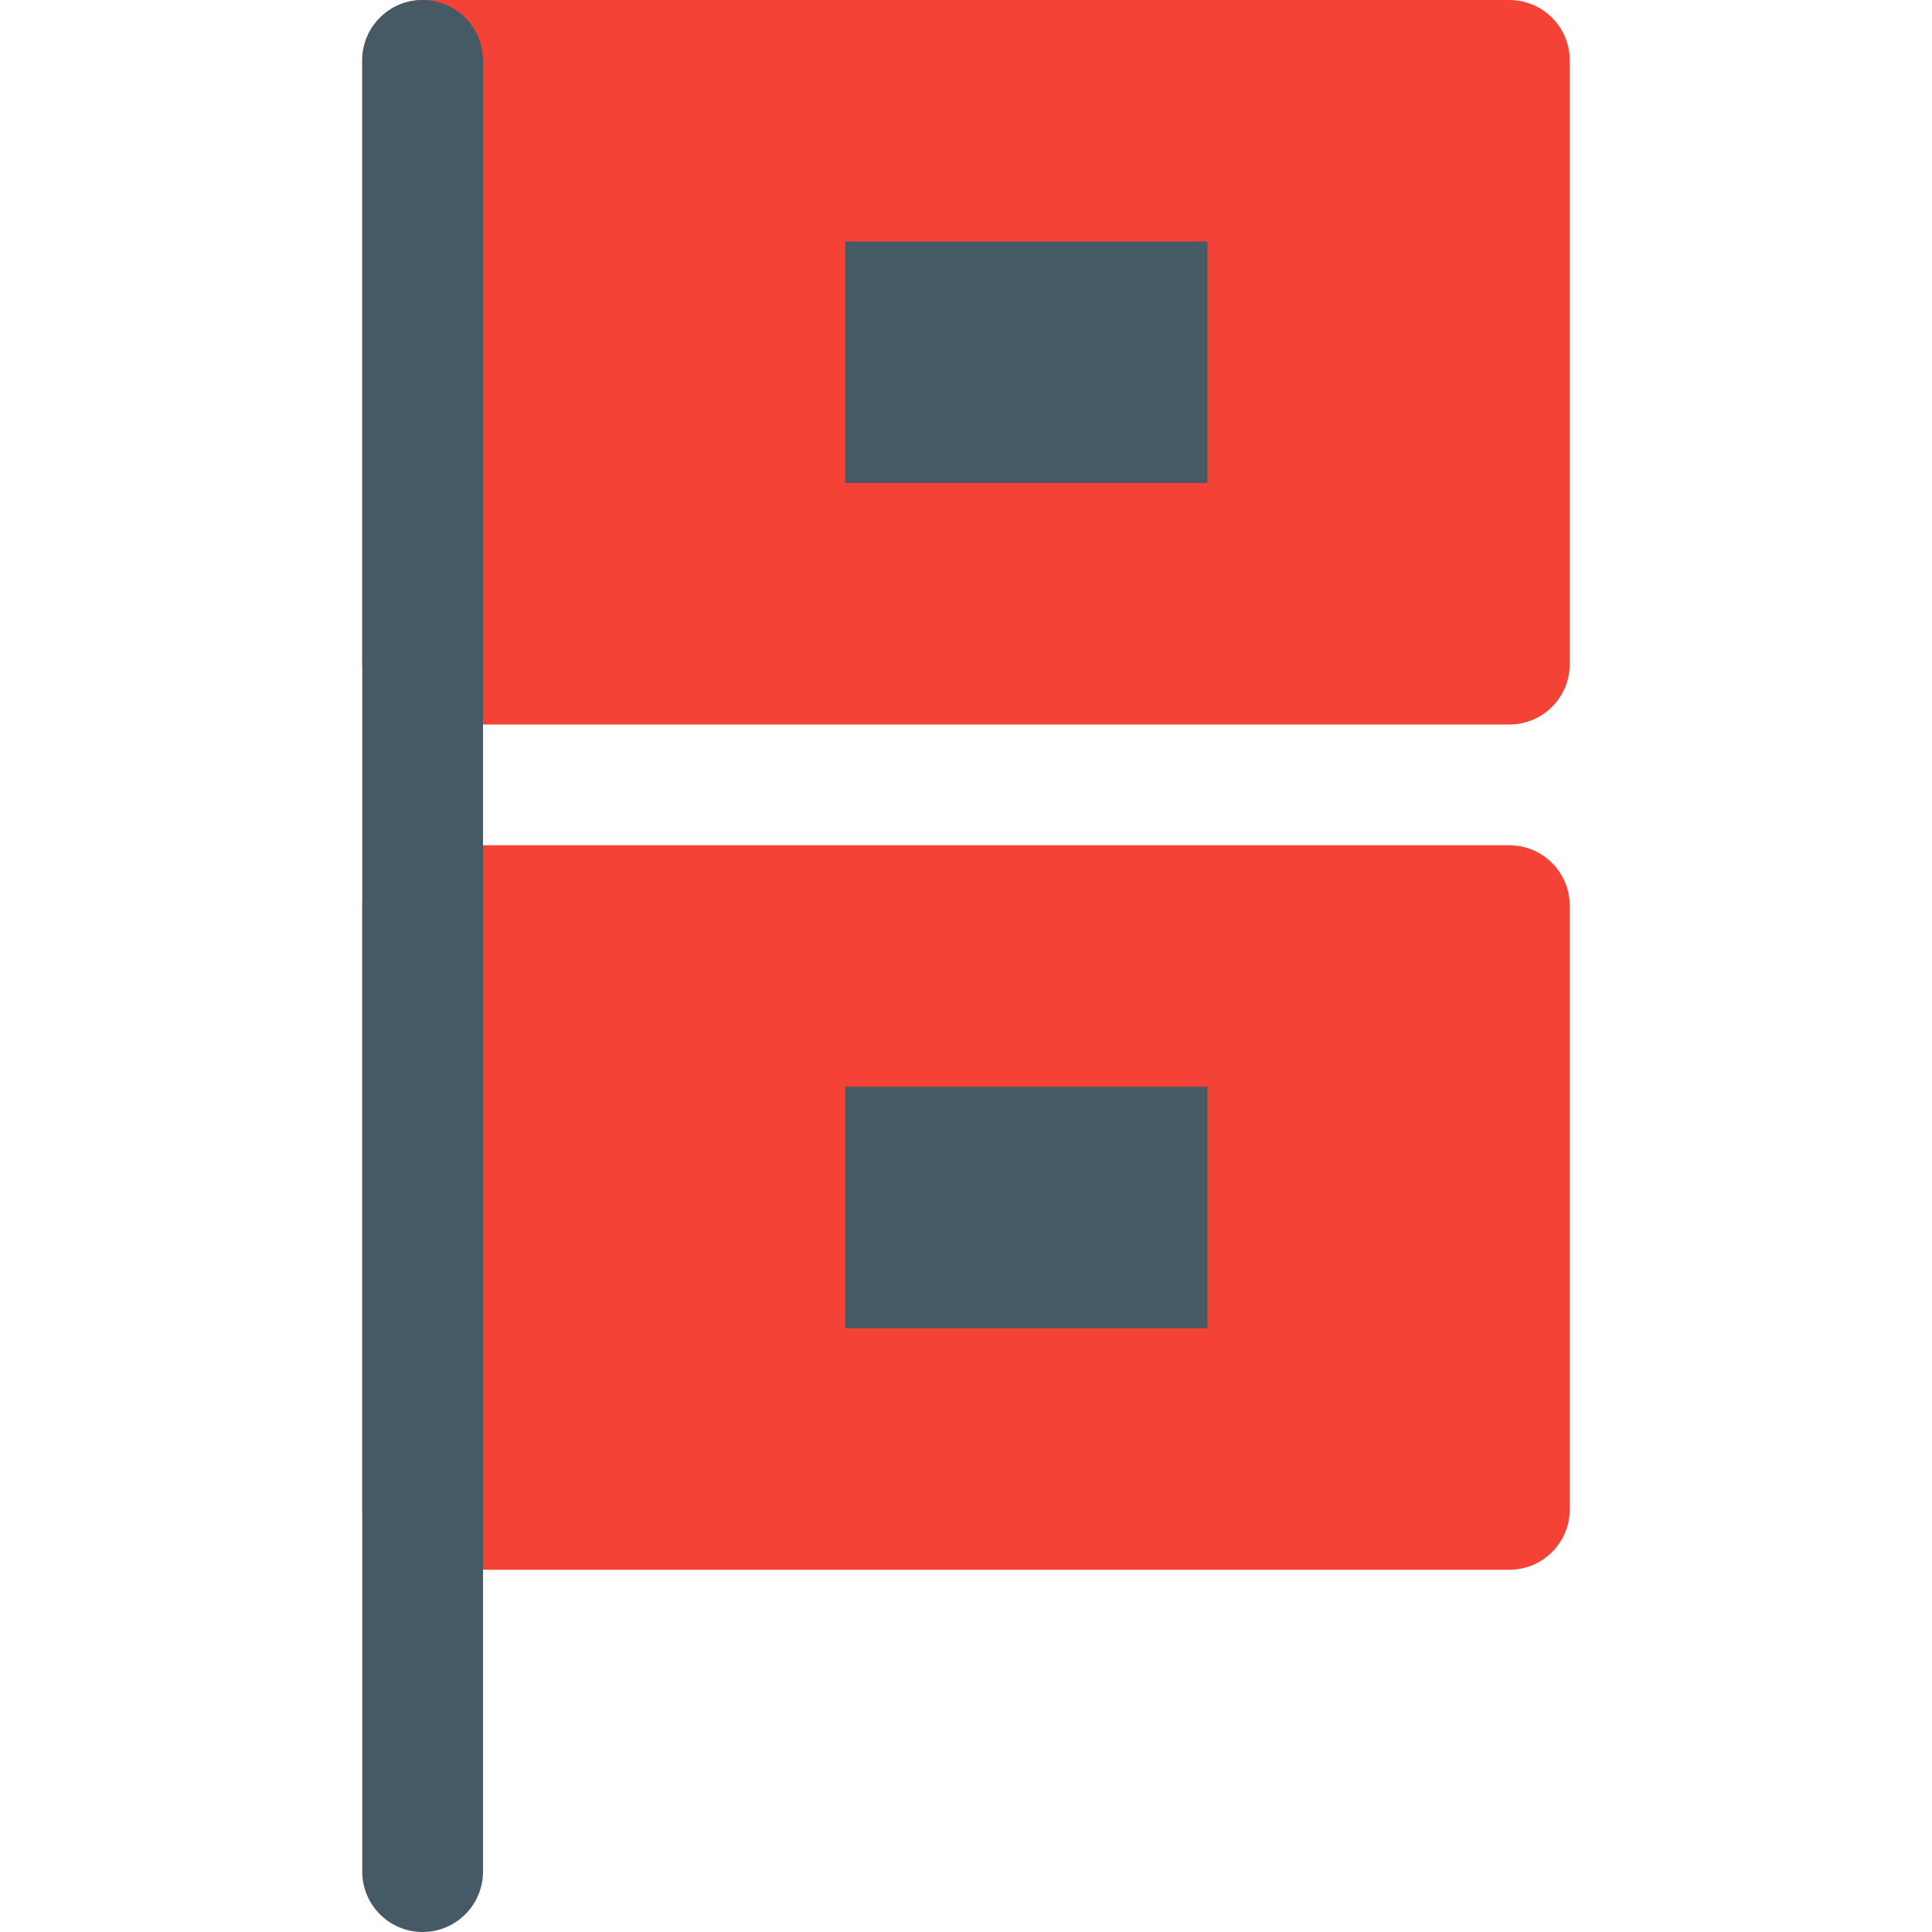 <?xml version="1.0" encoding="iso-8859-1"?>
<!-- Generator: Adobe Illustrator 19.0.0, SVG Export Plug-In . SVG Version: 6.00 Build 0)  -->
<svg version="1.1" id="Capa_1" xmlns="http://www.w3.org/2000/svg" xmlns:xlink="http://www.w3.org/1999/xlink" x="0px" y="0px"
	 viewBox="0 0 512 512" style="enable-background:new 0 0 512 512;" xml:space="preserve">
<path style="fill:#F44336;" d="M400,224H112c-8.832,0-16,7.168-16,16v160c0,8.832,7.168,16,16,16h288c8.832,0,16-7.168,16-16V240
	C416,231.168,408.832,224,400,224z"/>
<rect x="224" y="288" style="fill:#455A64;" width="96" height="64"/>
<path style="fill:#F44336;" d="M400,0H112c-8.832,0-16,7.168-16,16v160c0,8.832,7.168,16,16,16h288c8.832,0,16-7.168,16-16V16
	C416,7.168,408.832,0,400,0z"/>
<g>
	<rect x="224" y="64" style="fill:#455A64;" width="96" height="64"/>
	<path style="fill:#455A64;" d="M112,512c-8.832,0-16-7.168-16-16V16c0-8.832,7.168-16,16-16s16,7.168,16,16v480
		C128,504.832,120.832,512,112,512z"/>
</g>
<g>
</g>
<g>
</g>
<g>
</g>
<g>
</g>
<g>
</g>
<g>
</g>
<g>
</g>
<g>
</g>
<g>
</g>
<g>
</g>
<g>
</g>
<g>
</g>
<g>
</g>
<g>
</g>
<g>
</g>
</svg>
